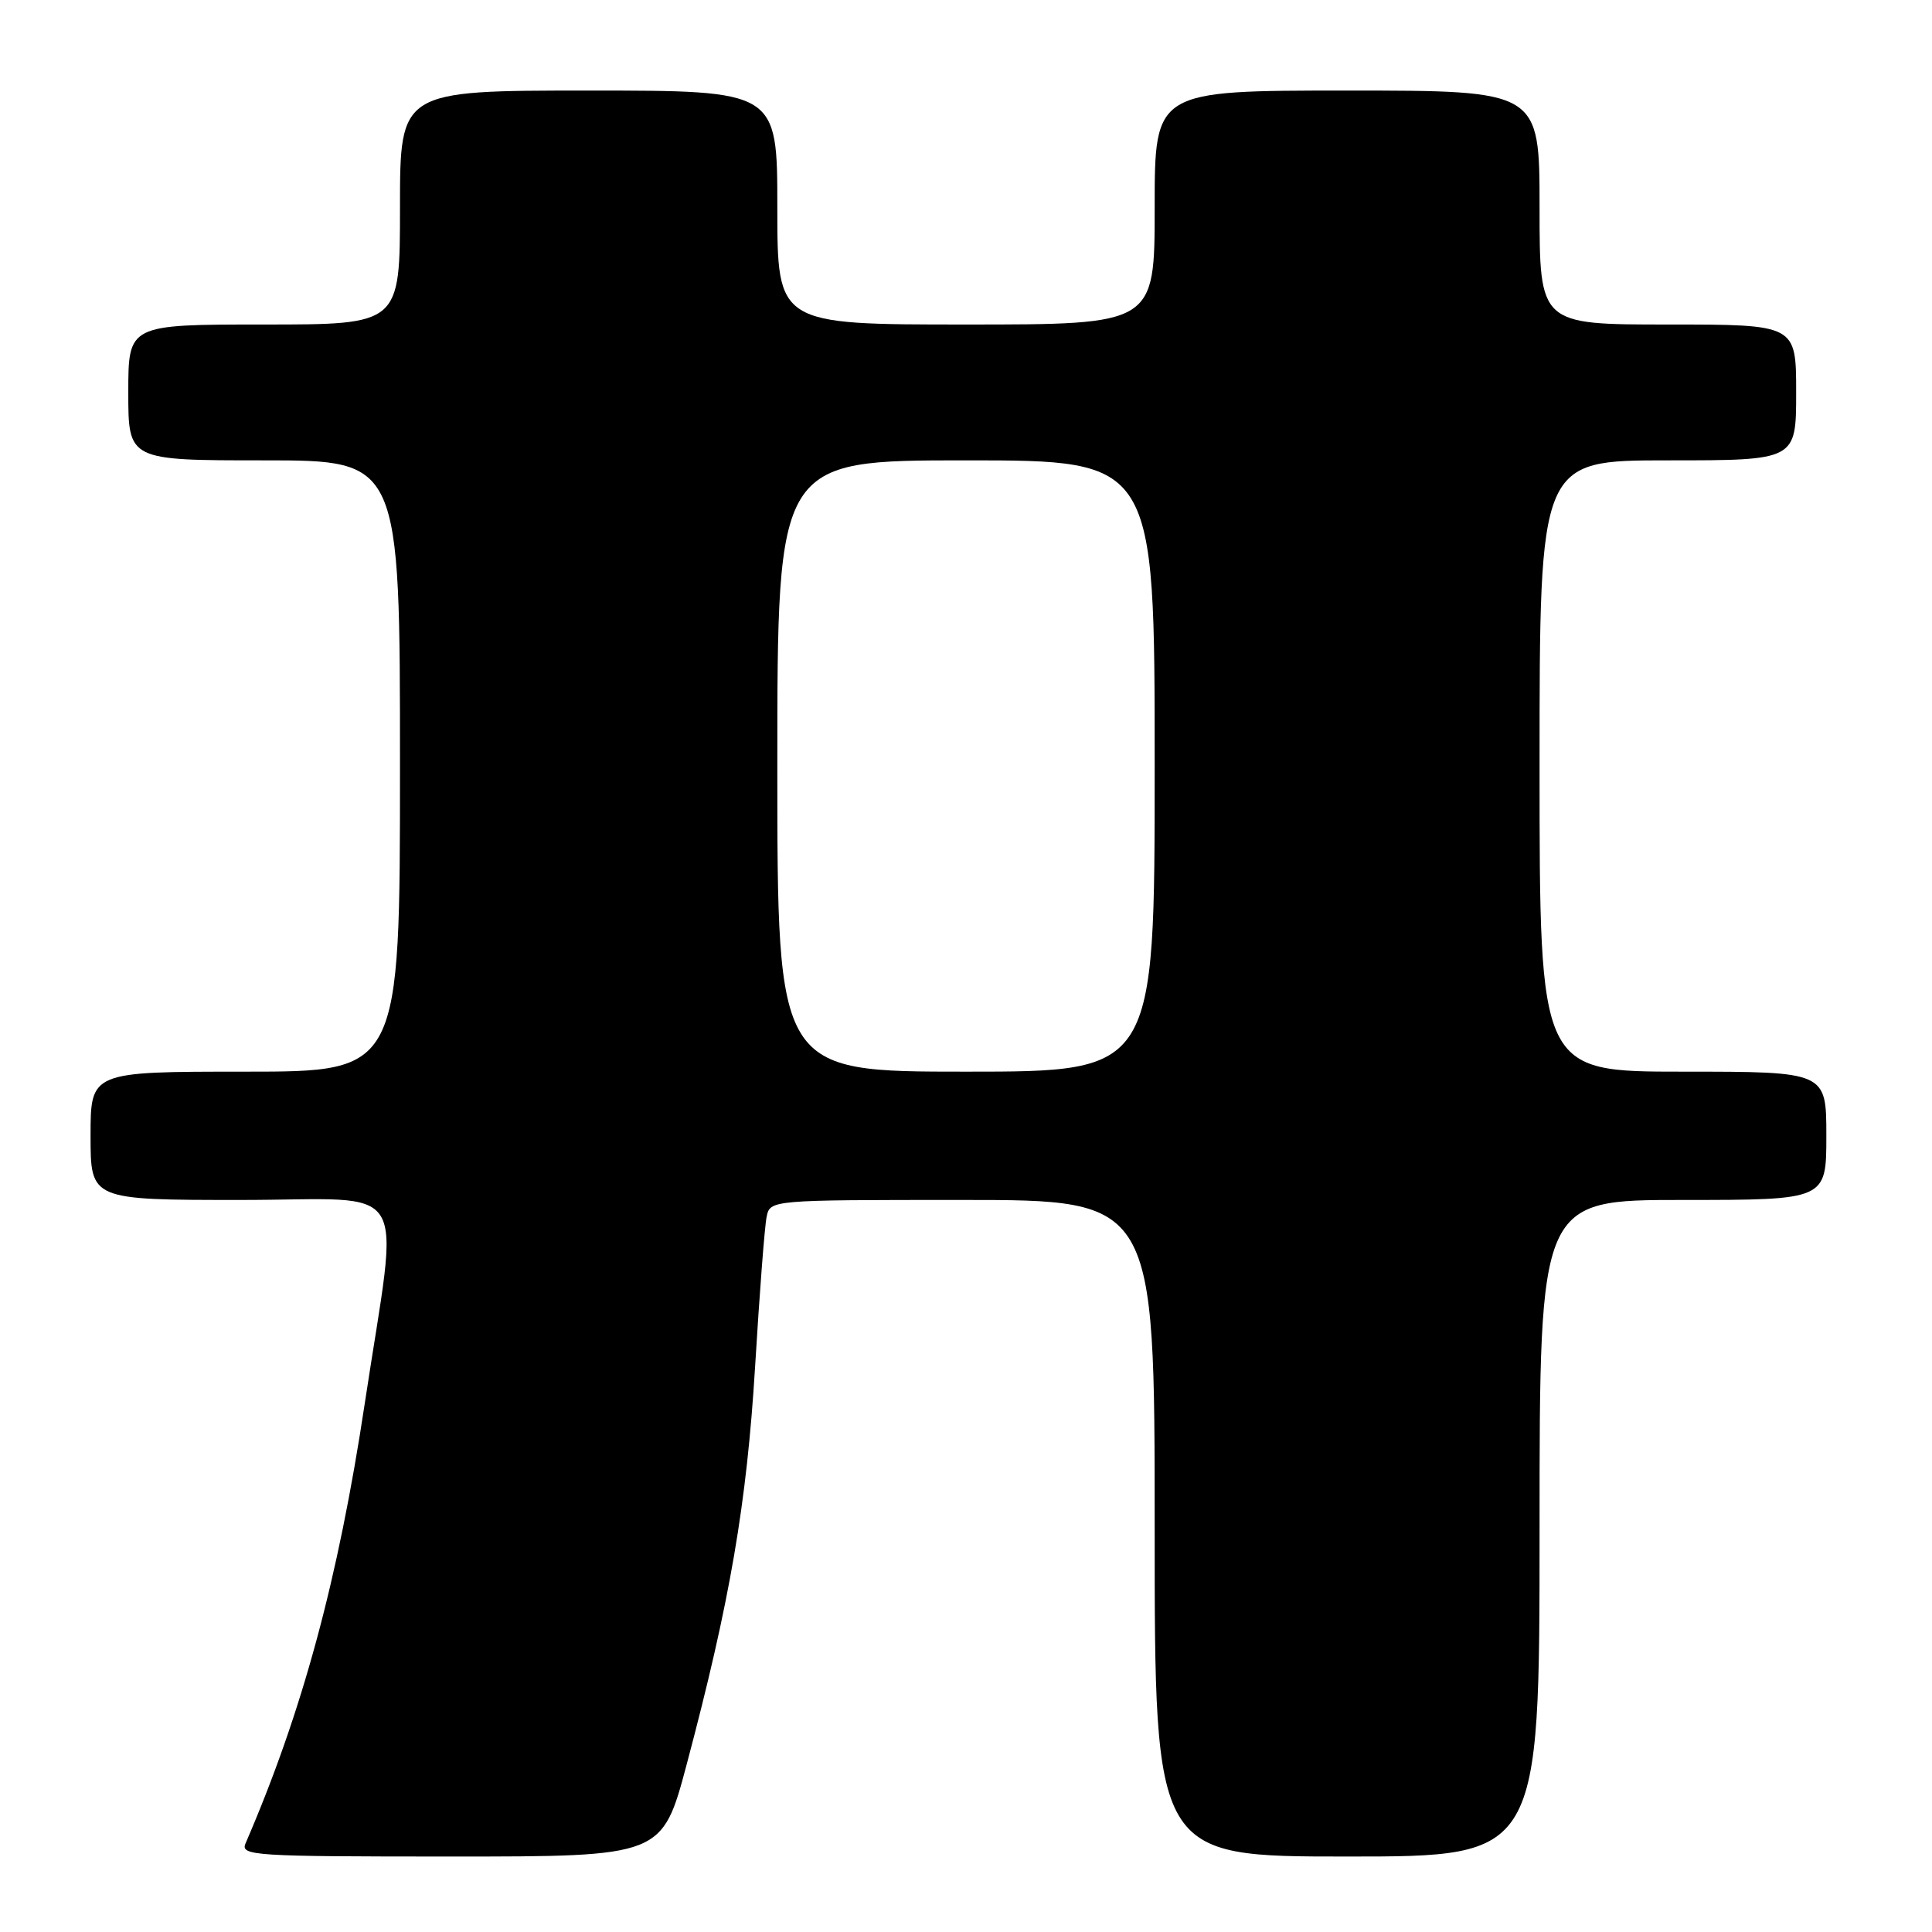 <?xml version="1.0" encoding="UTF-8" standalone="no"?>
<!DOCTYPE svg PUBLIC "-//W3C//DTD SVG 1.1//EN" "http://www.w3.org/Graphics/SVG/1.1/DTD/svg11.dtd" >
<svg xmlns="http://www.w3.org/2000/svg" xmlns:xlink="http://www.w3.org/1999/xlink" version="1.1" viewBox="0 0 256 256">
 <g >
 <path fill="currentColor"
d=" M 91.00 233.75 C 96.73 212.19 98.95 199.28 100.06 181.00 C 100.64 171.38 101.32 162.49 101.58 161.25 C 102.04 159.00 102.04 159.00 127.52 159.00 C 153.00 159.00 153.00 159.00 153.00 202.50 C 153.00 246.00 153.00 246.00 178.50 246.00 C 204.00 246.00 204.00 246.00 204.00 202.50 C 204.00 159.00 204.00 159.00 223.00 159.00 C 242.00 159.00 242.00 159.00 242.00 150.50 C 242.00 142.00 242.00 142.00 223.00 142.00 C 204.00 142.00 204.00 142.00 204.00 101.50 C 204.00 61.00 204.00 61.00 221.00 61.00 C 238.00 61.00 238.00 61.00 238.00 52.00 C 238.00 43.00 238.00 43.00 221.00 43.00 C 204.00 43.00 204.00 43.00 204.00 27.50 C 204.00 12.00 204.00 12.00 178.50 12.00 C 153.00 12.00 153.00 12.00 153.00 27.50 C 153.00 43.00 153.00 43.00 128.00 43.00 C 103.00 43.00 103.00 43.00 103.00 27.50 C 103.00 12.00 103.00 12.00 78.00 12.00 C 53.00 12.00 53.00 12.00 53.00 27.50 C 53.00 43.00 53.00 43.00 35.00 43.00 C 17.00 43.00 17.00 43.00 17.00 52.00 C 17.00 61.00 17.00 61.00 35.00 61.00 C 53.00 61.00 53.00 61.00 53.00 101.50 C 53.00 142.00 53.00 142.00 32.50 142.00 C 12.00 142.00 12.00 142.00 12.00 150.50 C 12.00 159.00 12.00 159.00 31.95 159.00 C 54.88 159.00 52.90 155.74 48.34 185.92 C 44.81 209.33 40.06 226.84 32.54 244.25 C 31.83 245.89 33.50 246.00 59.76 246.00 C 87.74 246.00 87.74 246.00 91.00 233.75 Z  M 103.00 101.50 C 103.00 61.00 103.00 61.00 128.00 61.00 C 153.00 61.00 153.00 61.00 153.00 101.50 C 153.00 142.00 153.00 142.00 128.00 142.00 C 103.00 142.00 103.00 142.00 103.00 101.50 Z "/>
</g>
</svg>